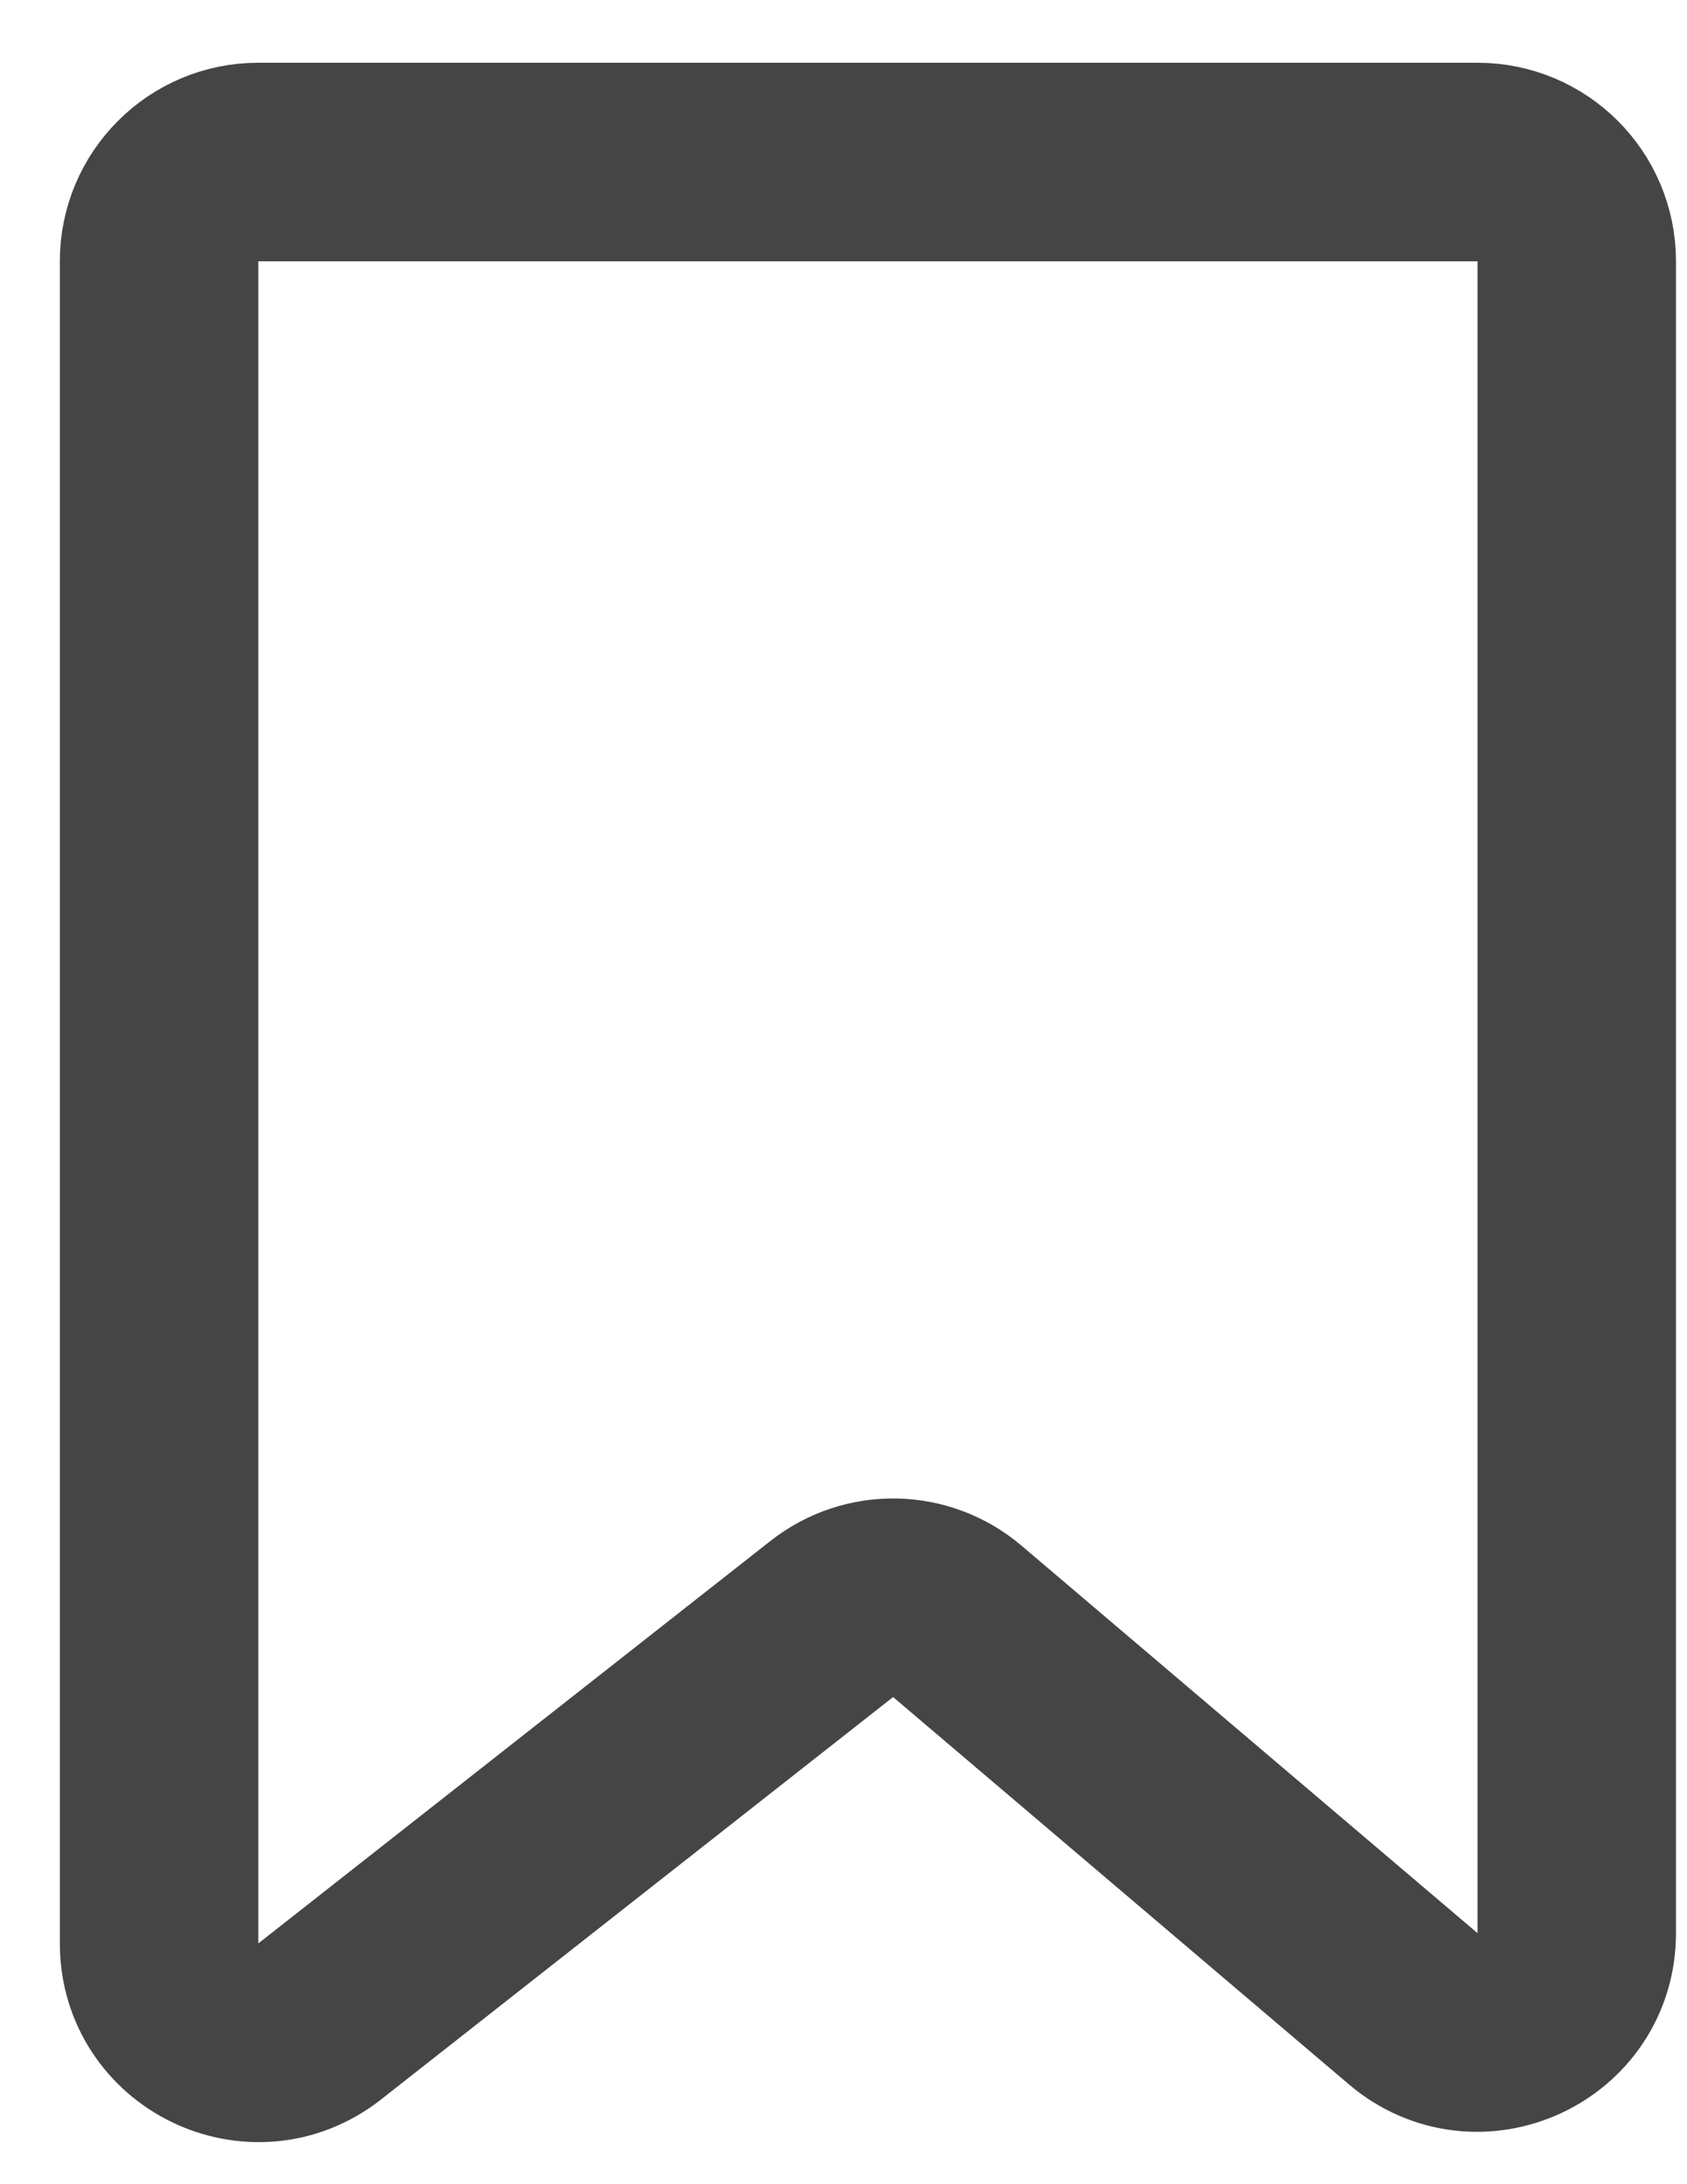 <svg width="17" height="22" viewBox="0 0 17 22" fill="none" xmlns="http://www.w3.org/2000/svg">
<path d="M1.603 19.575V2.632C1.603 2.079 2.051 1.632 2.603 1.632H14.889C15.441 1.632 15.889 2.079 15.889 2.632V19.471C15.889 20.323 14.891 20.784 14.241 20.233L9.647 16.331C9.284 16.023 8.756 16.013 8.382 16.307L3.221 20.361C2.565 20.876 1.603 20.409 1.603 19.575Z" stroke="#454545" stroke-width="2"/>
</svg>
